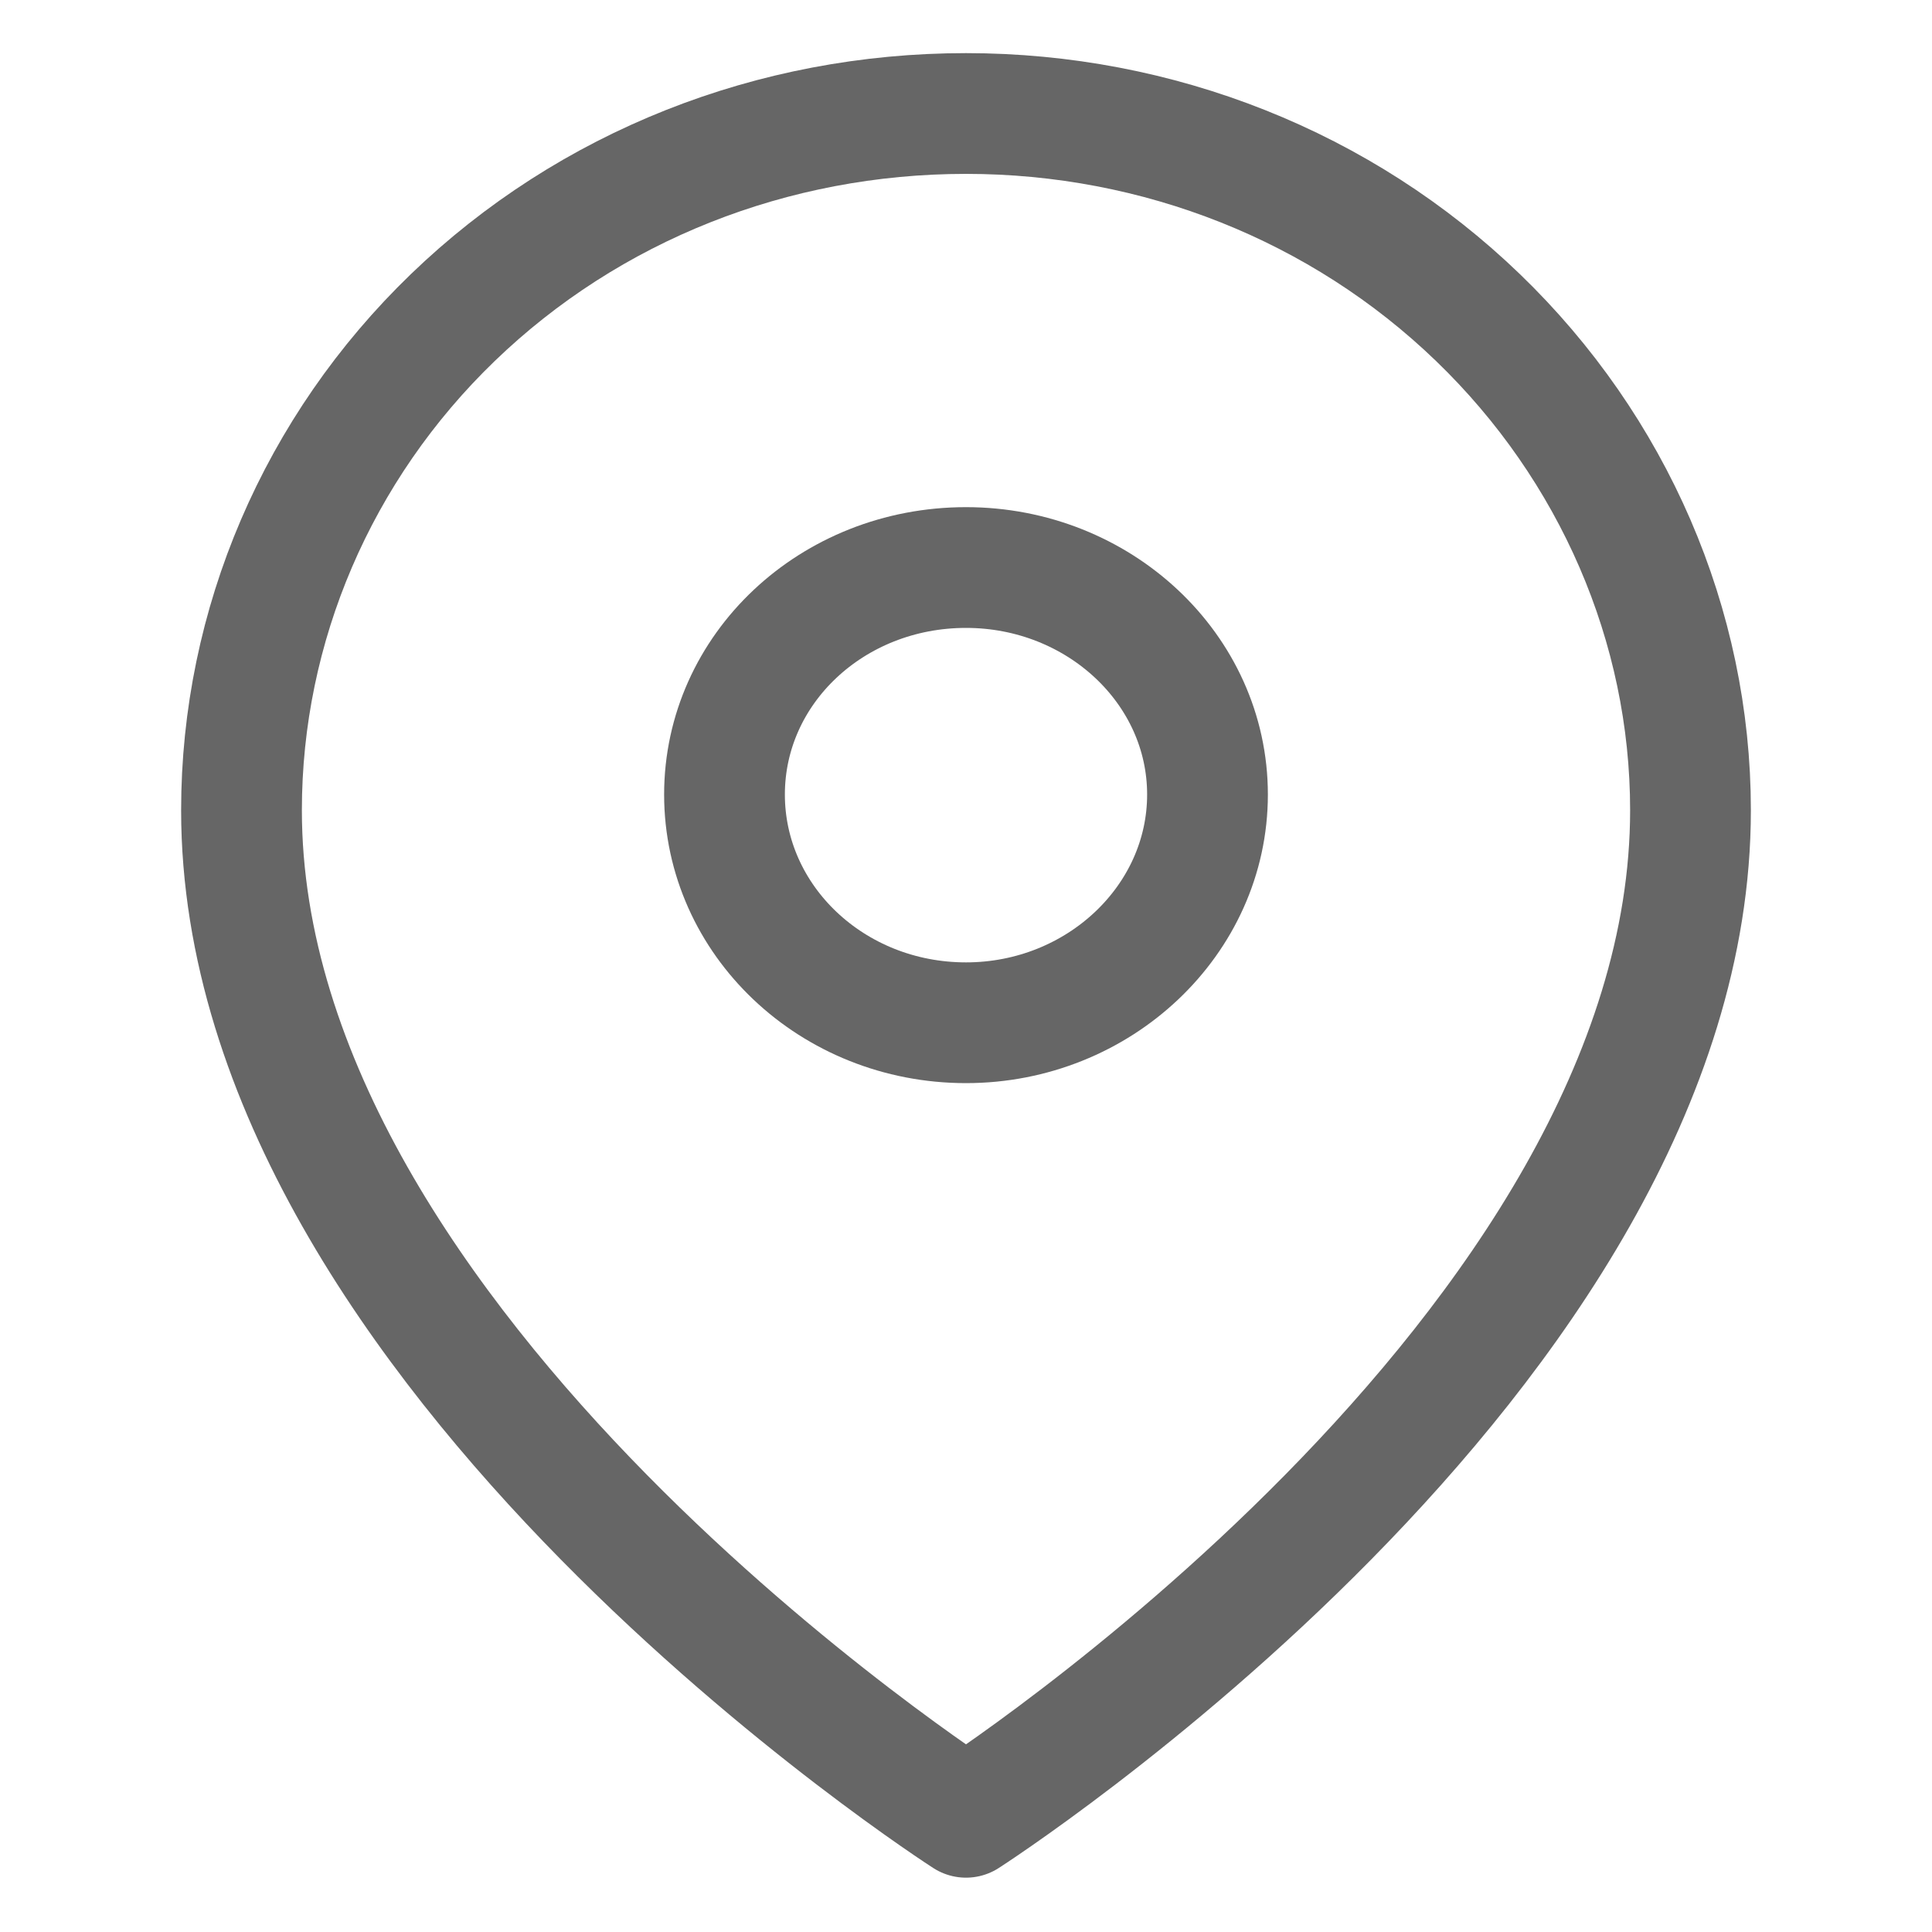 <svg width="16" height="16" viewBox="0 0 16 16" fill="none" xmlns="http://www.w3.org/2000/svg" xmlns:xlink="http://www.w3.org/1999/xlink">
	<desc>
			Created with Pixso.
	</desc>
	<defs>
		<clipPath id="clip1_1195">
			<rect id="map-pin" width="16" height="16" fill="white" fill-opacity="0"/>
		</clipPath>
	</defs>
	<rect id="map-pin" width="16" height="16" fill="#FFFFFF" fill-opacity="0"/>
	<g clip-path="url(#clip1_1195)">
		<path id="Vector" d="M8 15.05C8 15.05 2 11.2 2 6.71C2 5.18 2.63 3.71 3.75 2.63C4.88 1.54 6.4 0.94 8 0.94C9.59 0.94 11.11 1.54 12.24 2.63C13.36 3.71 14 5.18 14 6.71C14 11.2 8 15.05 8 15.05Z" stroke="#666666" stroke-opacity="1" stroke-width="1" stroke-linejoin="round"/>
		<path id="Vector" d="M8 8.47C6.89 8.47 6 7.62 6 6.58C6 5.54 6.89 4.7 8 4.7C9.1 4.7 10 5.54 10 6.58C10 7.62 9.1 8.47 8 8.47Z" stroke="#666666" stroke-opacity="1" stroke-width="1" stroke-linejoin="round"/>
	</g>
</svg>
